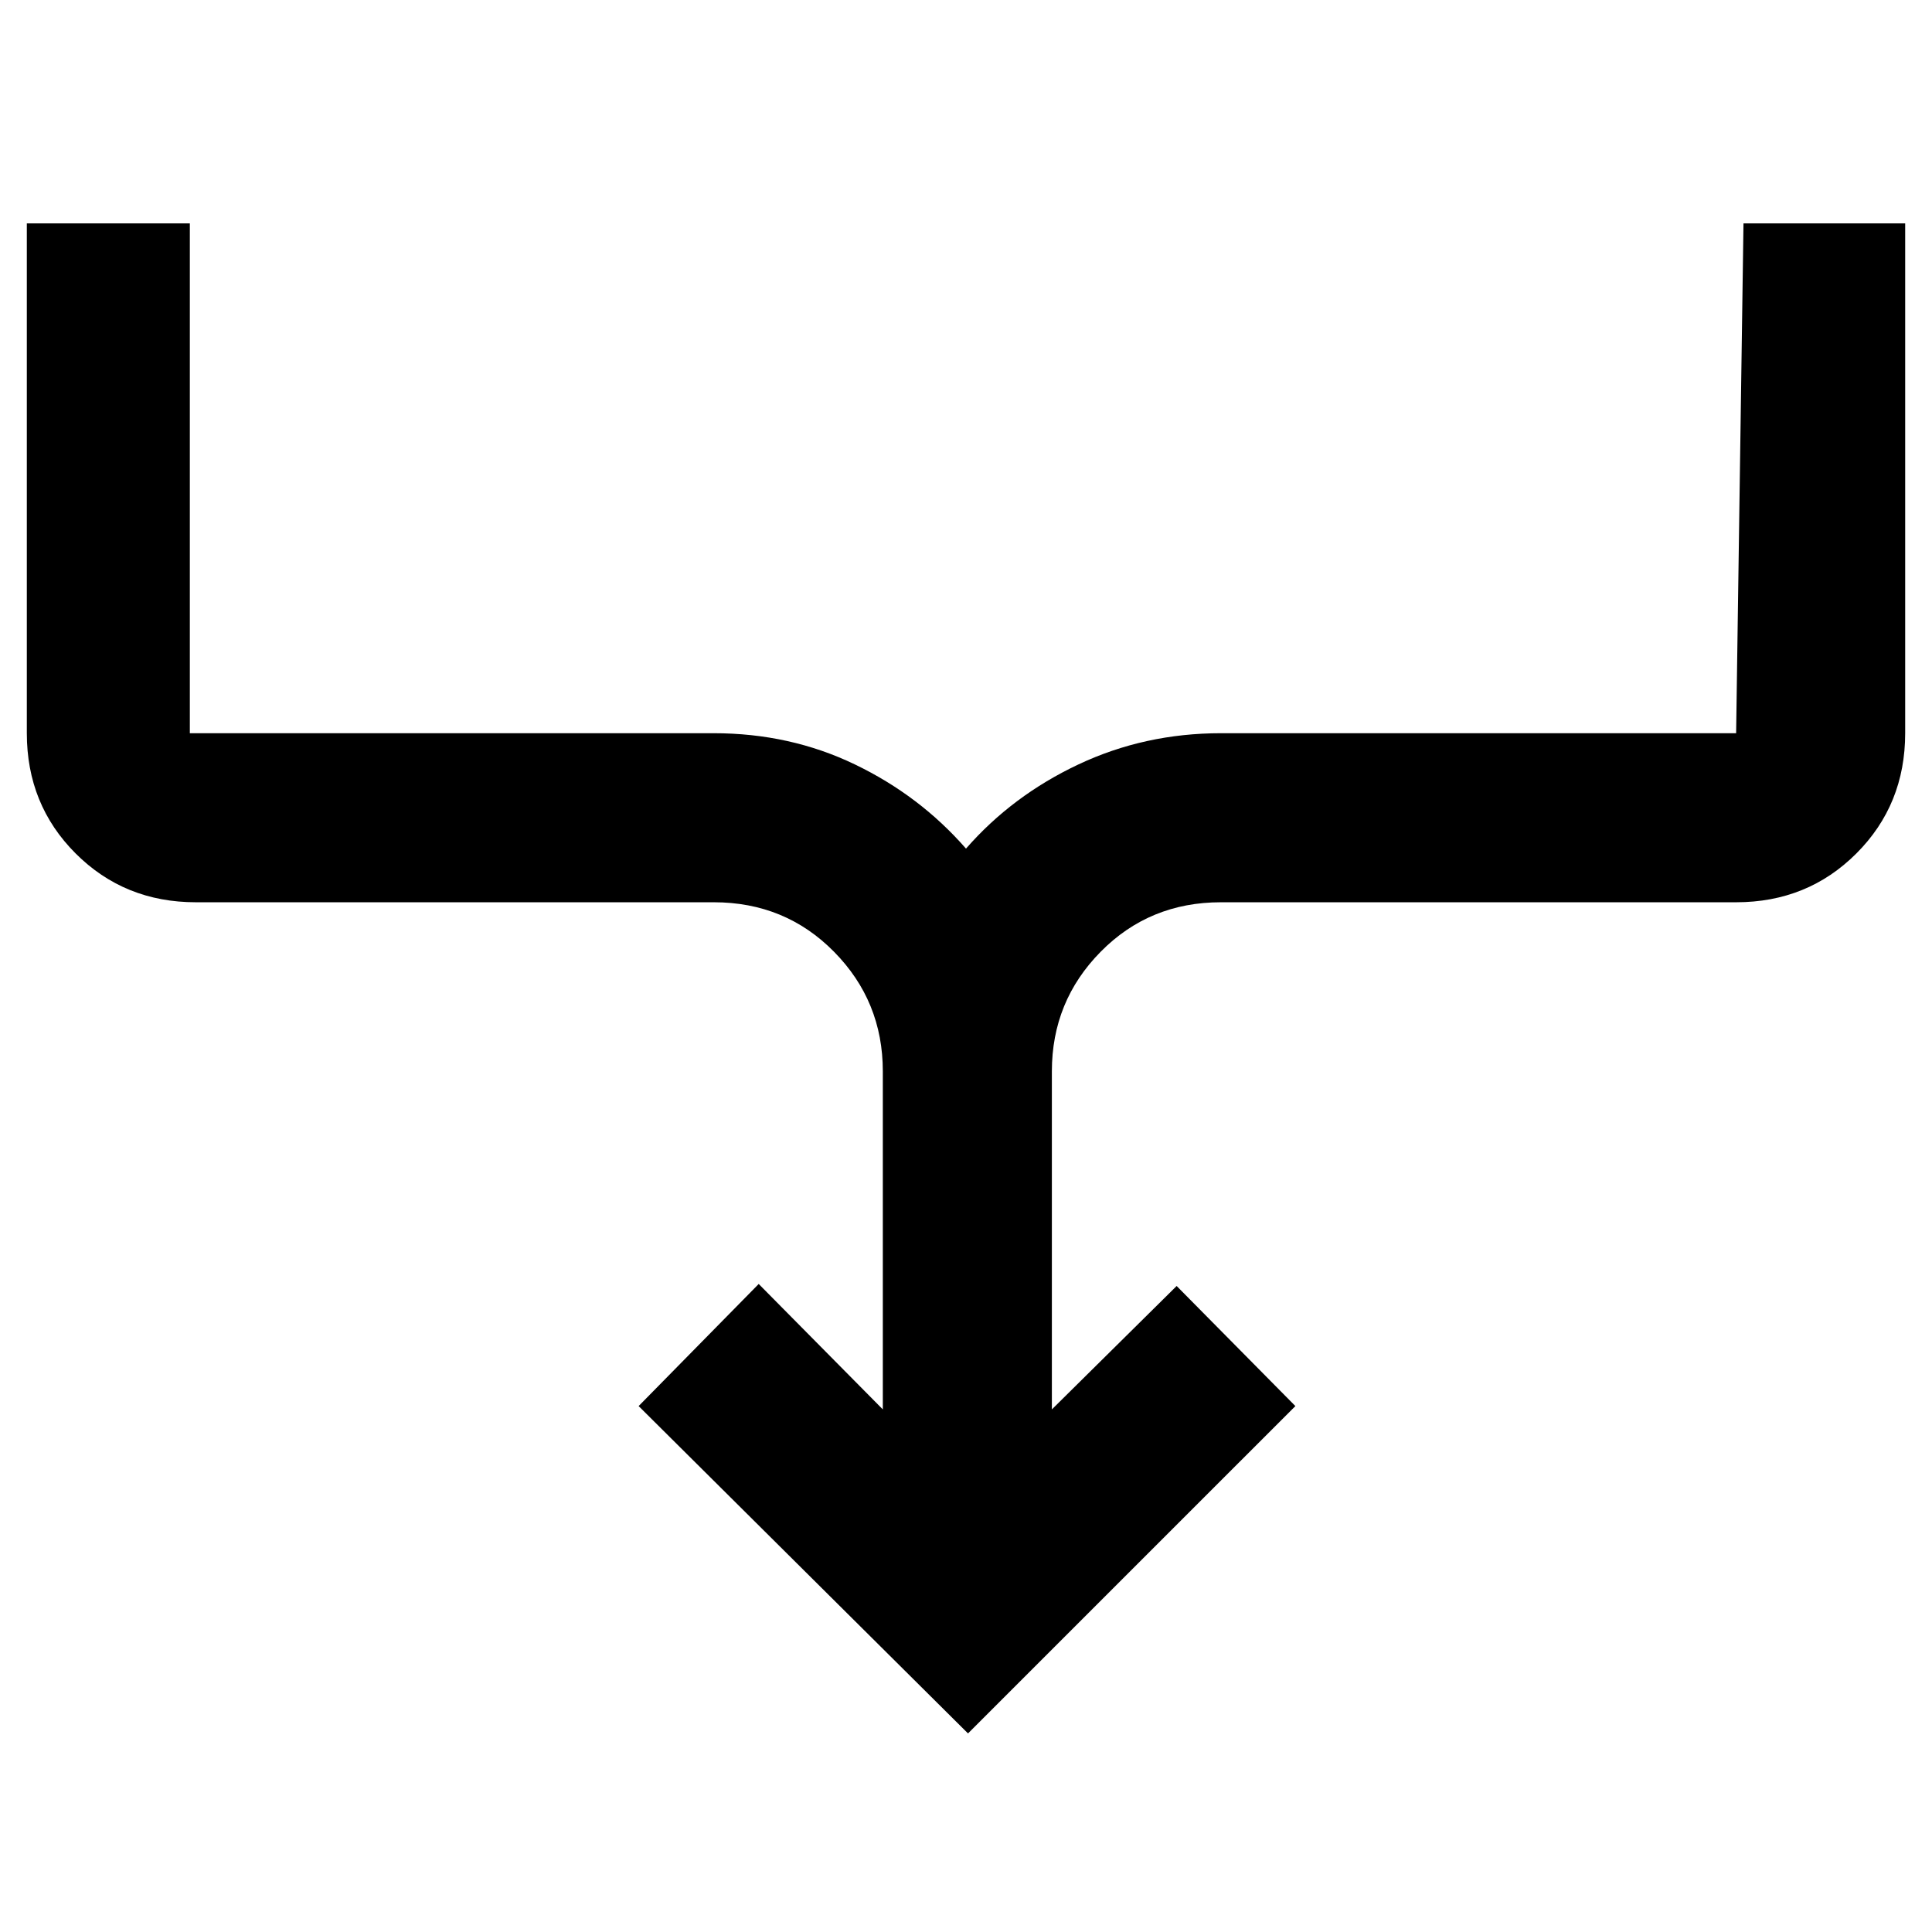 <svg xmlns="http://www.w3.org/2000/svg" height="40" viewBox="0 -960 960 960" width="40"><path d="M481-98.67 317.33-261.33 377-322l61.67 62.33v-168q0-34.83-24.25-59.41-24.25-24.59-59.75-24.59H97.33q-35.5 0-59.75-24.25t-24.25-59.75V-849h81v253.33h260.34q37.87 0 70.1 15.5T480-538.33q23-26.34 55.89-41.84 32.9-15.5 70.78-15.5h256L866.33-849h80.34v253.33q0 35.5-24.25 59.75t-59.75 24.25h-256q-35.5 0-59.75 24.59-24.25 24.58-24.25 59.41v168l62-61.33 59 59.67L481-98.67Z"/></svg>